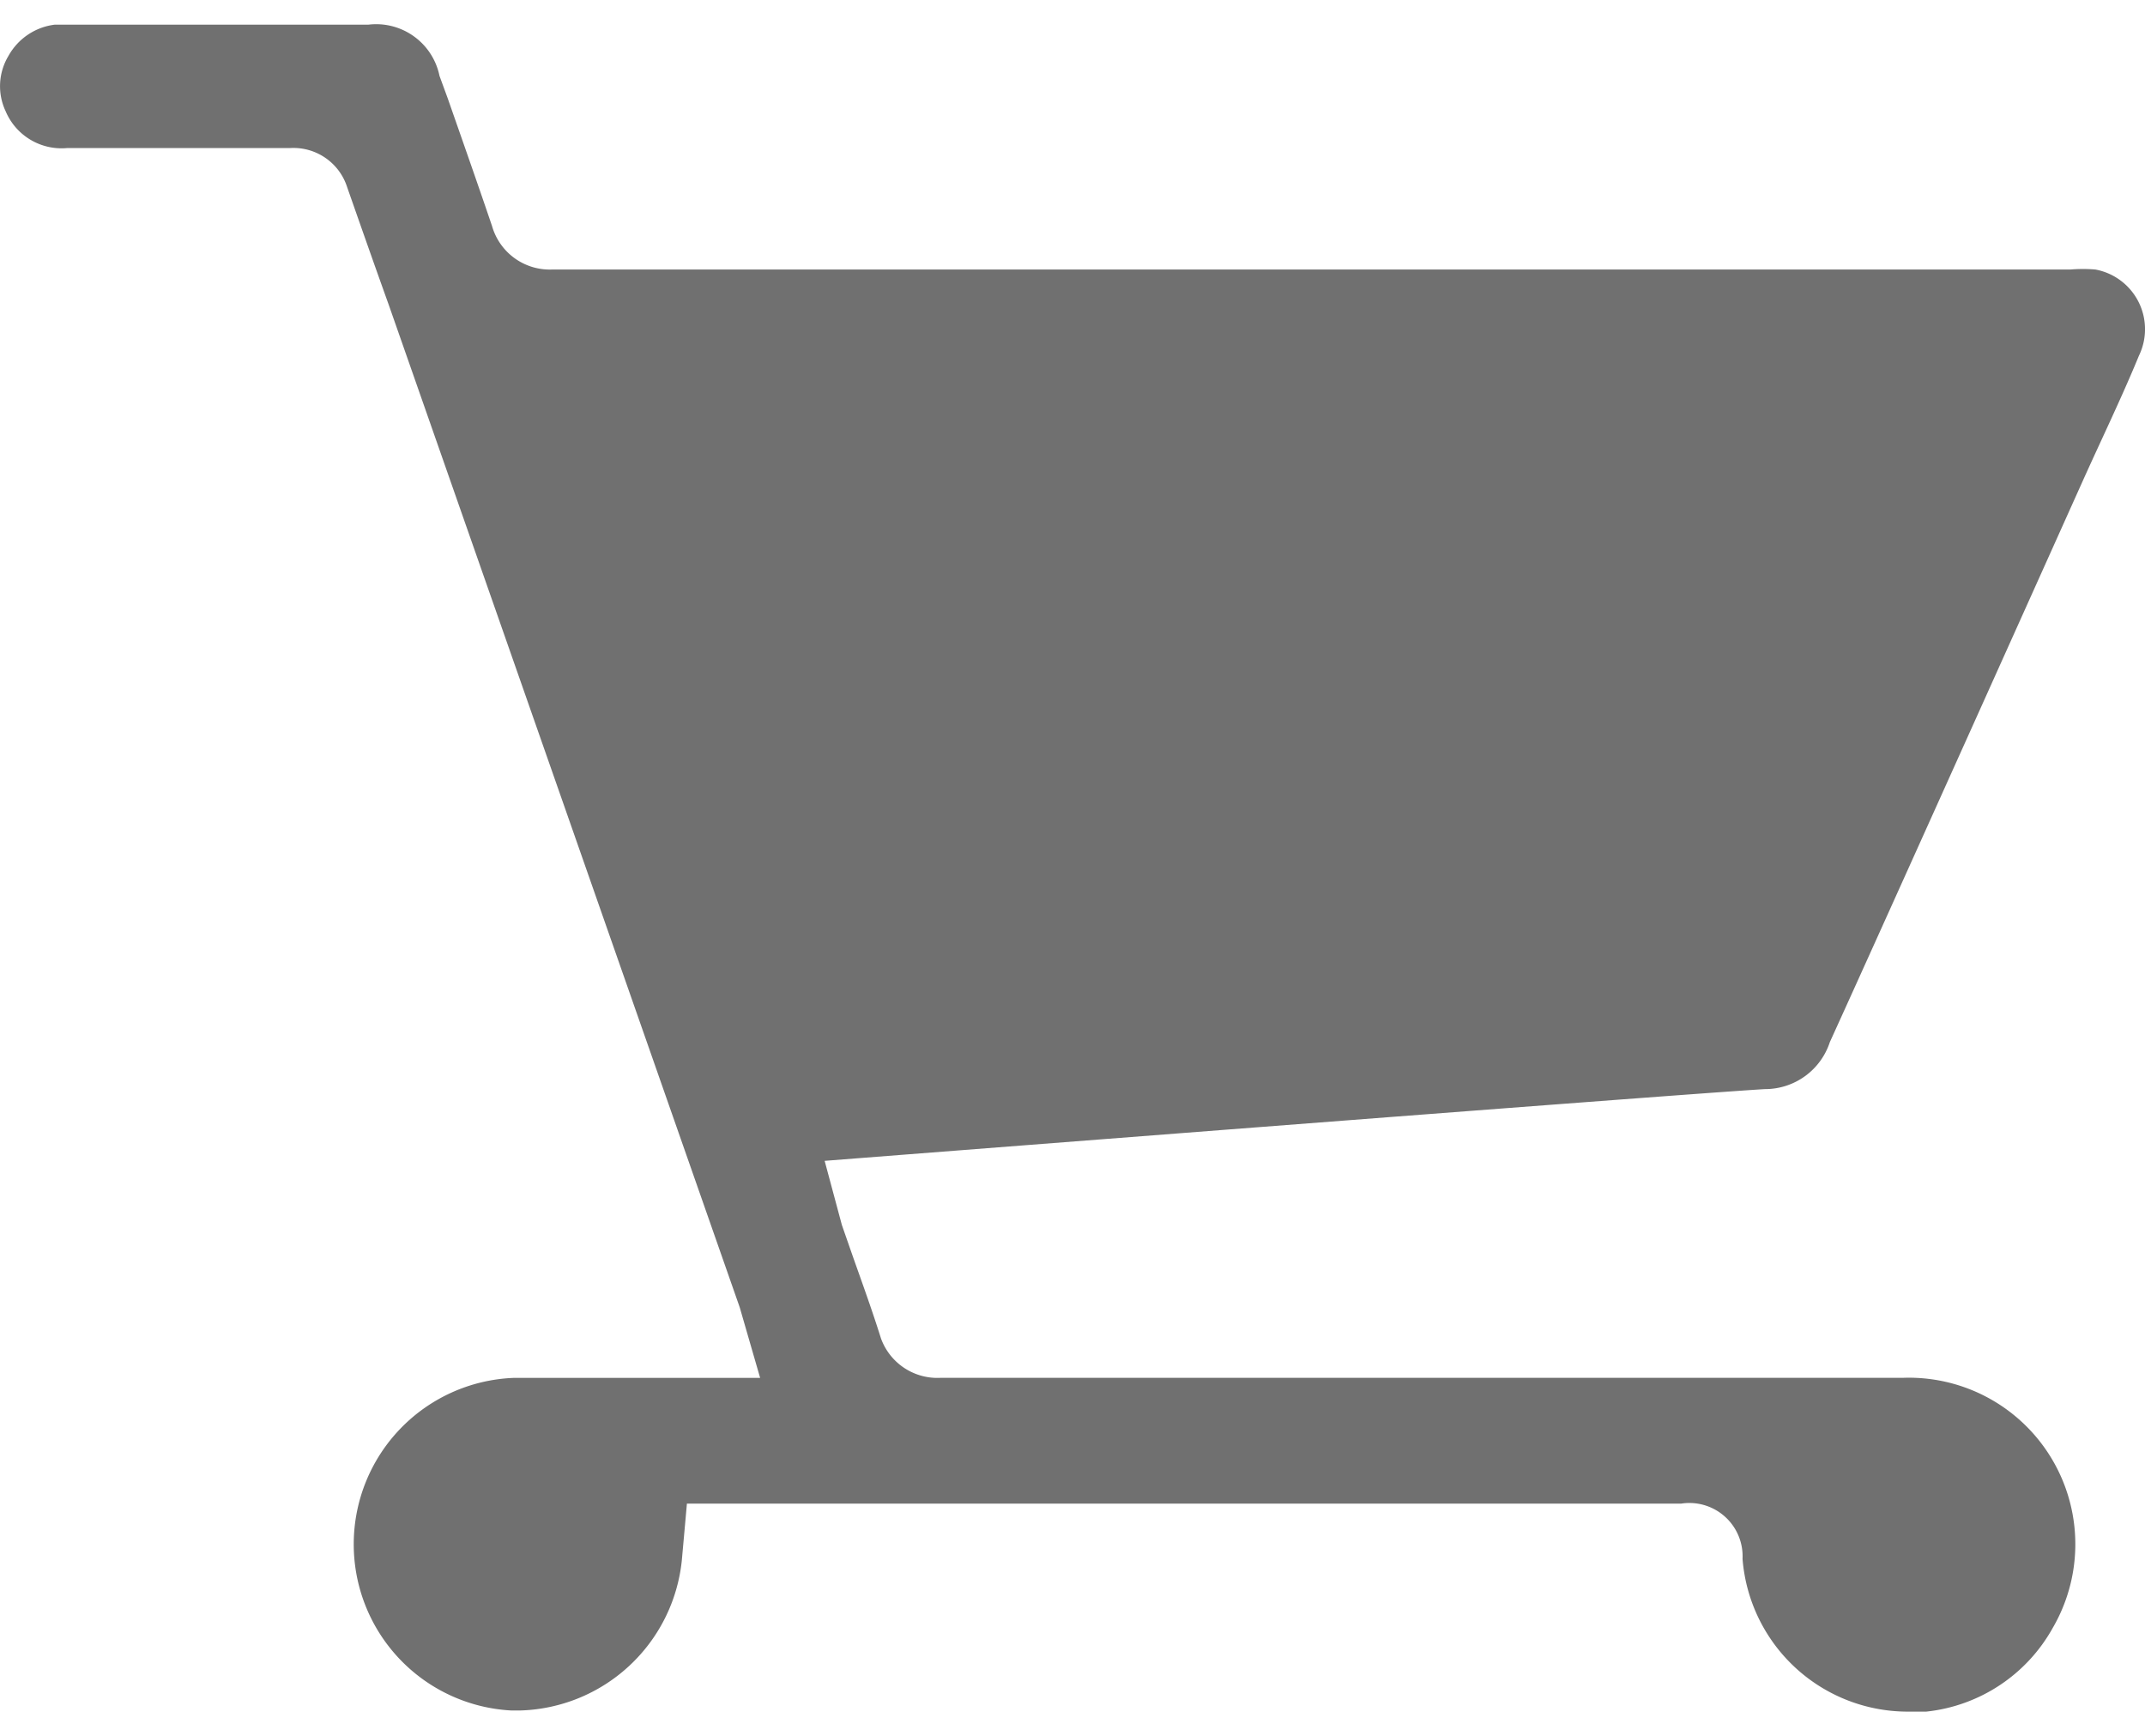  <svg
      id="Cart_Drawer"
      data-name="Cart Drawer"
      xmlns="http://www.w3.org/2000/svg"
      width="89.594"
      height="72.491"
      viewBox="0 0 28.594 22.491"
    >
      <g id="Cart_plain" transform="translate(-9.545 -7.004)">
        <path
          id="Purchase_plain"
          d="M46.99,42.016c.715-1.567,3.368-7.472,3.368-7.472.251-.559.522-1.117.752-1.676a.809.809,0,0,0-.58-1.149,1.994,1.994,0,0,0-.334,0H29.956a.8.8,0,0,1-.8-.58c-.193-.569-.392-1.133-.59-1.7l-.11-.3a.862.862,0,0,0-.945-.684H23.33a.82.82,0,0,0-.621.418.783.783,0,0,0-.037.736.809.809,0,0,0,.82.491h2.971a.752.752,0,0,1,.762.522c.183.522.366,1.044.554,1.567l4.679,13.363.272.94h-3.29a2.219,2.219,0,0,0-.026,4.433h.115a2.23,2.23,0,0,0,2.157-2l.068-.757H45.006a.71.71,0,0,1,.82.736A2.209,2.209,0,0,0,48.05,50.94h.225a2.193,2.193,0,0,0,1.687-1.117,2.219,2.219,0,0,0-2-3.332H35.136a.8.8,0,0,1-.794-.522c-.115-.366-.245-.726-.371-1.081l-.151-.433-.23-.856s11.378-.888,12.532-.956A.909.909,0,0,0,46.99,42.016Z"
          transform="translate(-13.052 -21.445)"
          fill="#707070"
        ></path>
      </g>
    </svg>